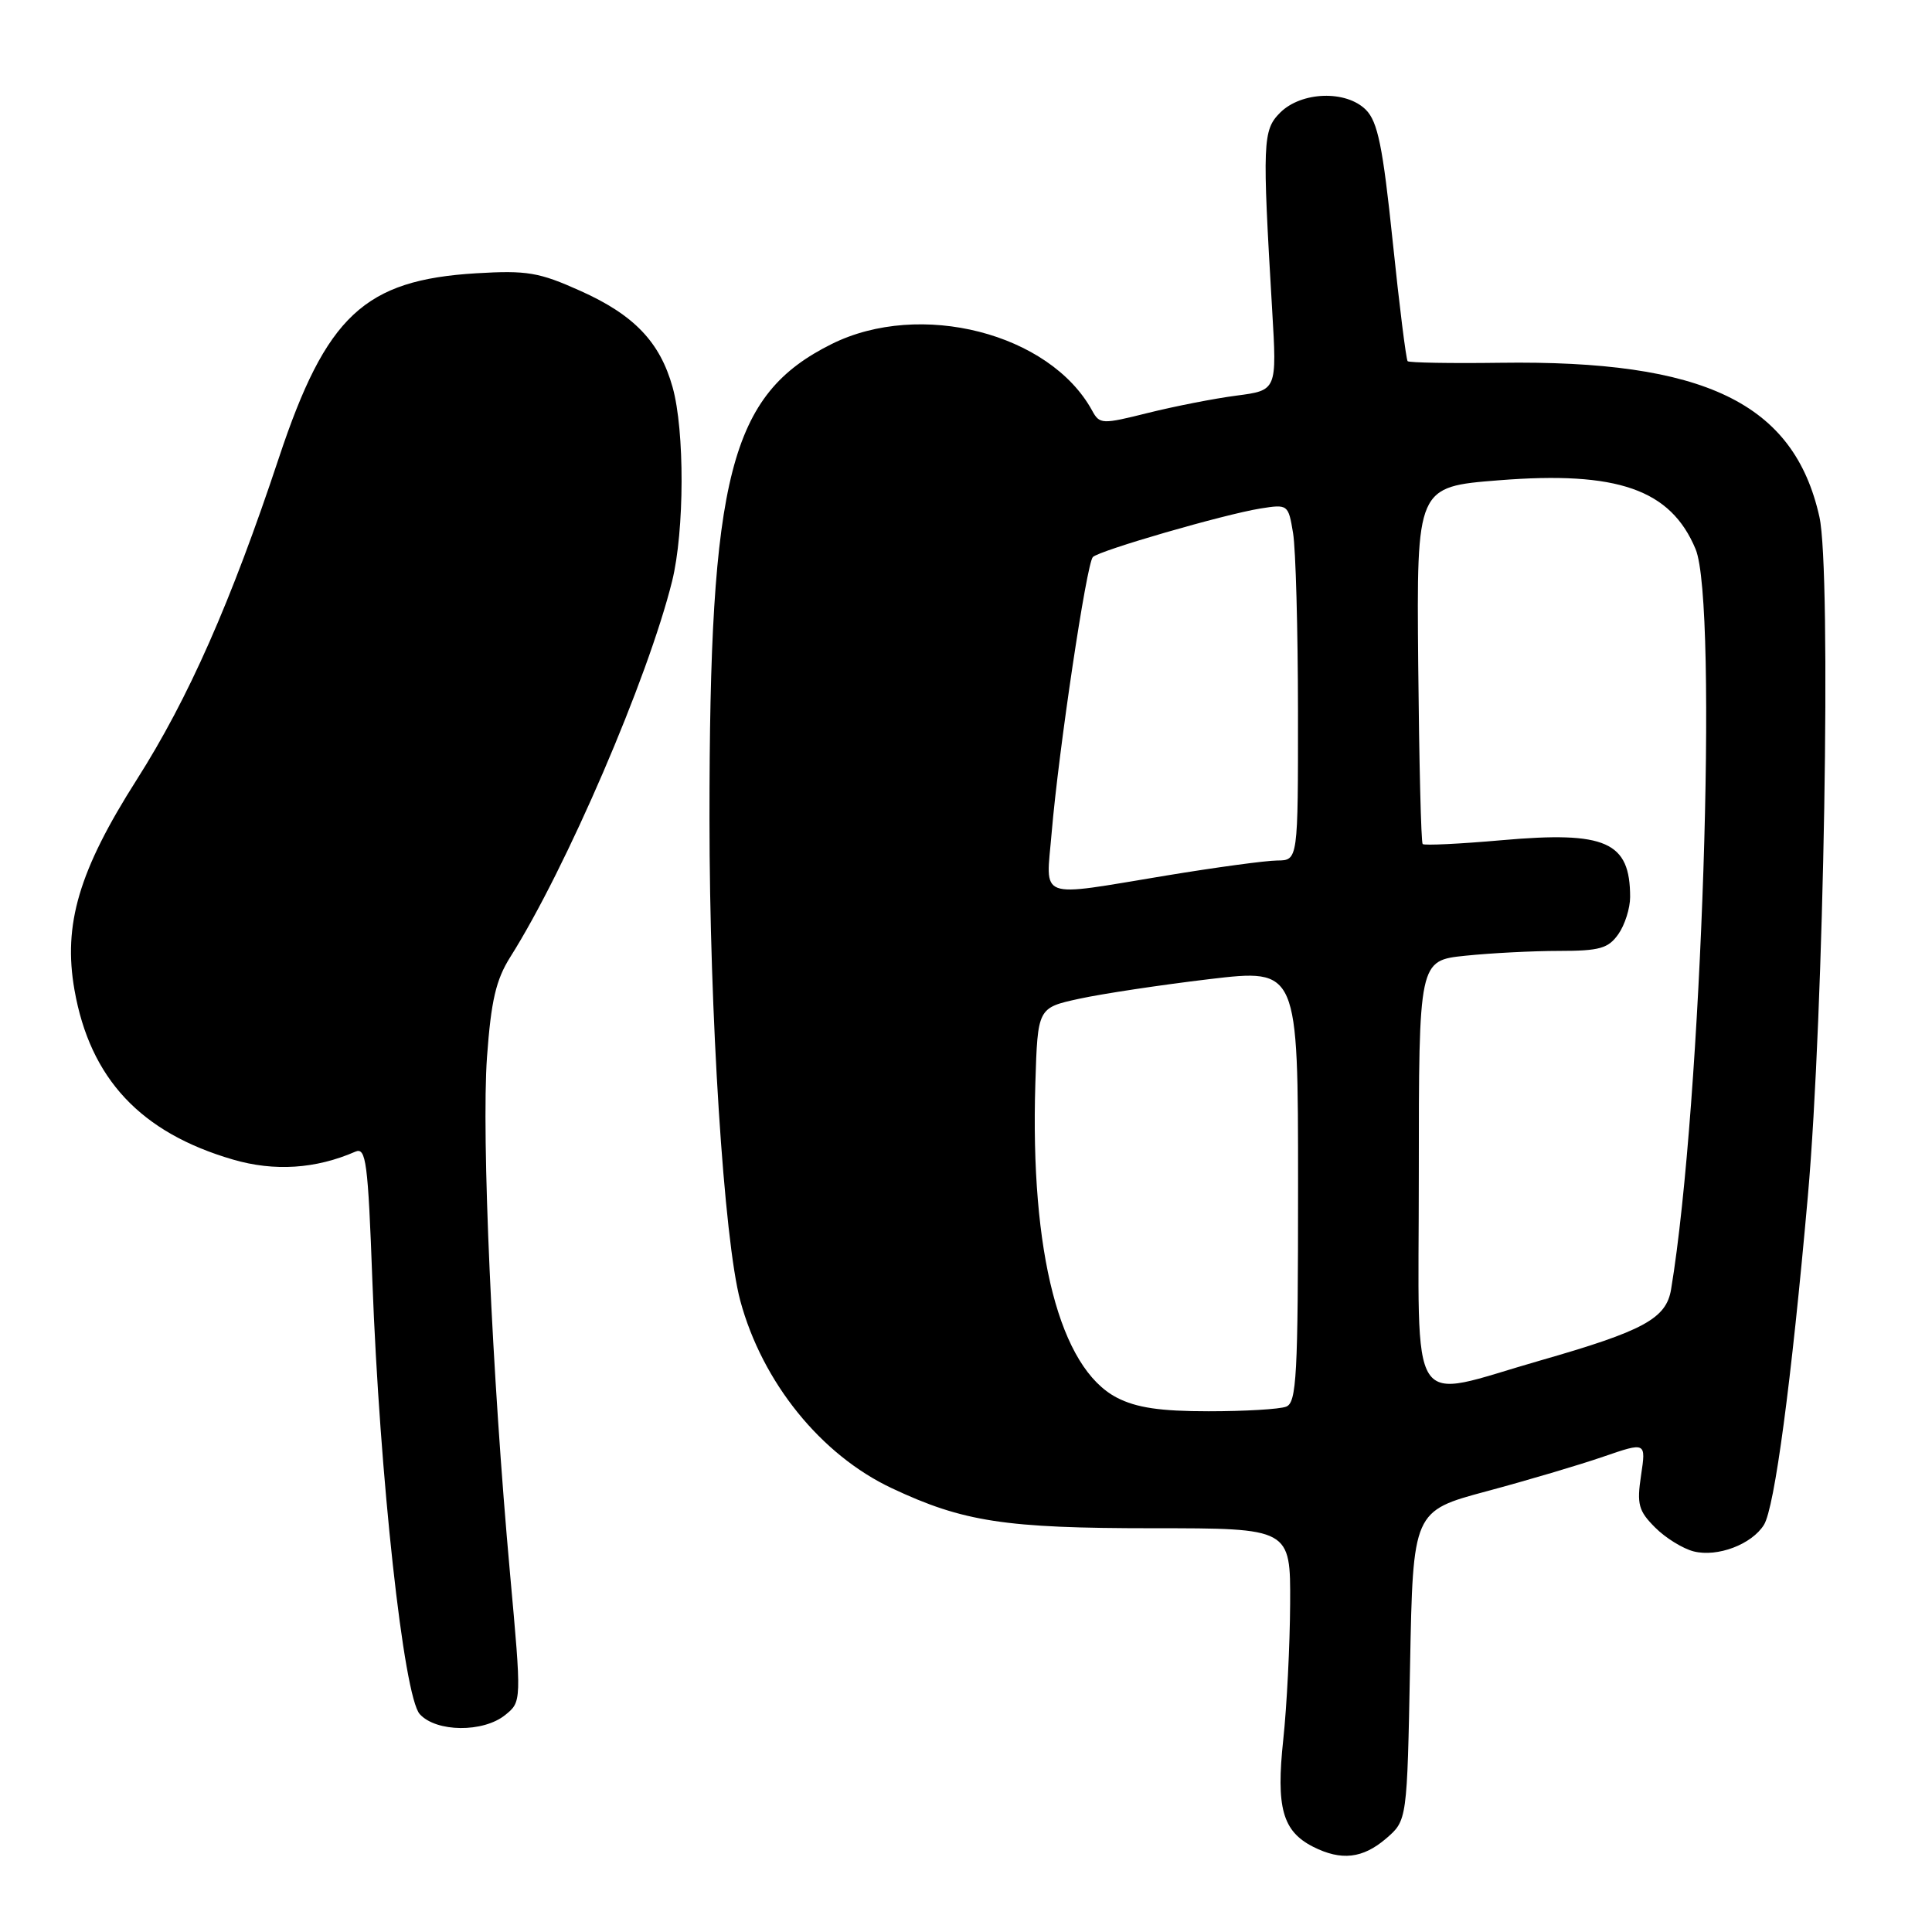 <?xml version="1.0" encoding="UTF-8" standalone="no"?>
<!DOCTYPE svg PUBLIC "-//W3C//DTD SVG 1.1//EN" "http://www.w3.org/Graphics/SVG/1.1/DTD/svg11.dtd" >
<svg xmlns="http://www.w3.org/2000/svg" xmlns:xlink="http://www.w3.org/1999/xlink" version="1.1" viewBox="0 0 256 256">
 <g >
 <path fill="currentColor"
d=" M 183.67 243.61 C 186.45 241.21 186.45 241.21 186.84 220.72 C 187.23 200.22 187.23 200.22 196.99 197.60 C 202.36 196.16 209.31 194.10 212.44 193.02 C 218.11 191.07 218.11 191.07 217.45 195.48 C 216.87 199.33 217.11 200.20 219.31 202.40 C 220.69 203.79 223.00 205.21 224.43 205.57 C 227.58 206.36 232.12 204.64 233.73 202.05 C 235.14 199.80 237.37 183.11 239.55 158.50 C 241.69 134.32 242.69 75.65 241.08 68.48 C 237.71 53.40 225.87 47.69 198.76 48.07 C 192.24 48.16 186.73 48.06 186.52 47.86 C 186.32 47.65 185.42 40.51 184.54 31.99 C 183.23 19.40 182.56 16.14 180.99 14.55 C 178.36 11.92 172.44 12.12 169.62 14.93 C 167.31 17.25 167.25 18.80 168.57 41.11 C 169.20 51.72 169.20 51.72 163.85 52.42 C 160.91 52.80 155.63 53.84 152.13 54.71 C 146.01 56.24 145.71 56.23 144.71 54.40 C 139.10 44.14 121.91 39.75 110.19 45.59 C 96.74 52.29 94.00 62.96 94.01 108.47 C 94.01 134.35 95.93 164.30 98.09 172.35 C 101.01 183.16 108.77 192.78 118.18 197.20 C 127.63 201.65 133.18 202.50 152.75 202.50 C 171.00 202.50 171.00 202.50 170.95 212.50 C 170.92 218.00 170.51 226.10 170.04 230.50 C 169.07 239.52 169.94 242.65 174.00 244.71 C 177.73 246.59 180.57 246.27 183.67 243.61 Z  M 66.95 227.24 C 69.12 225.48 69.12 225.48 67.58 208.49 C 65.19 182.09 63.78 150.45 64.53 140.06 C 65.07 132.60 65.72 129.82 67.61 126.82 C 75.02 115.09 85.86 89.90 89.06 77.00 C 90.70 70.35 90.74 57.06 89.12 51.30 C 87.45 45.32 84.01 41.72 76.90 38.54 C 71.43 36.08 69.83 35.81 63.11 36.21 C 48.28 37.10 43.22 41.83 36.96 60.65 C 30.58 79.85 24.97 92.54 18.12 103.31 C 10.46 115.35 8.34 122.49 9.87 131.18 C 11.94 142.93 18.64 150.09 30.88 153.65 C 36.36 155.25 41.84 154.89 47.09 152.60 C 48.50 151.99 48.76 153.96 49.34 169.70 C 50.31 195.69 53.49 224.78 55.62 227.13 C 57.80 229.54 64.04 229.60 66.95 227.24 Z  M 147.98 185.19 C 140.43 181.26 136.49 166.04 137.19 143.52 C 137.50 133.54 137.50 133.54 143.00 132.34 C 146.03 131.68 153.79 130.51 160.25 129.74 C 172.00 128.35 172.00 128.35 172.00 157.07 C 172.00 182.33 171.81 185.86 170.42 186.39 C 169.55 186.73 164.93 187.00 160.15 187.00 C 153.72 187.00 150.57 186.53 147.98 185.19 Z  M 188.00 155.69 C 188.00 127.28 188.00 127.28 194.15 126.64 C 197.53 126.29 203.13 126.00 206.59 126.00 C 211.96 126.00 213.11 125.67 214.44 123.78 C 215.30 122.56 216.00 120.34 216.00 118.86 C 216.00 111.53 212.80 110.11 199.01 111.33 C 193.45 111.82 188.72 112.05 188.51 111.84 C 188.30 111.63 188.04 100.90 187.92 87.98 C 187.71 64.50 187.71 64.50 198.61 63.64 C 214.34 62.39 221.37 64.85 224.67 72.75 C 227.69 79.98 225.50 146.32 221.43 170.83 C 220.79 174.73 217.79 176.35 204.00 180.30 C 186.27 185.38 188.00 188.04 188.00 155.69 Z  M 139.35 110.34 C 140.27 99.46 143.98 74.63 144.81 73.81 C 145.70 72.93 162.18 68.16 167.01 67.38 C 170.66 66.80 170.71 66.84 171.34 70.65 C 171.69 72.77 171.98 83.39 171.99 94.25 C 172.00 114.00 172.00 114.00 169.25 114.02 C 167.74 114.03 161.10 114.93 154.50 116.02 C 137.20 118.87 138.59 119.39 139.35 110.34 Z "/>
</g>
</svg>